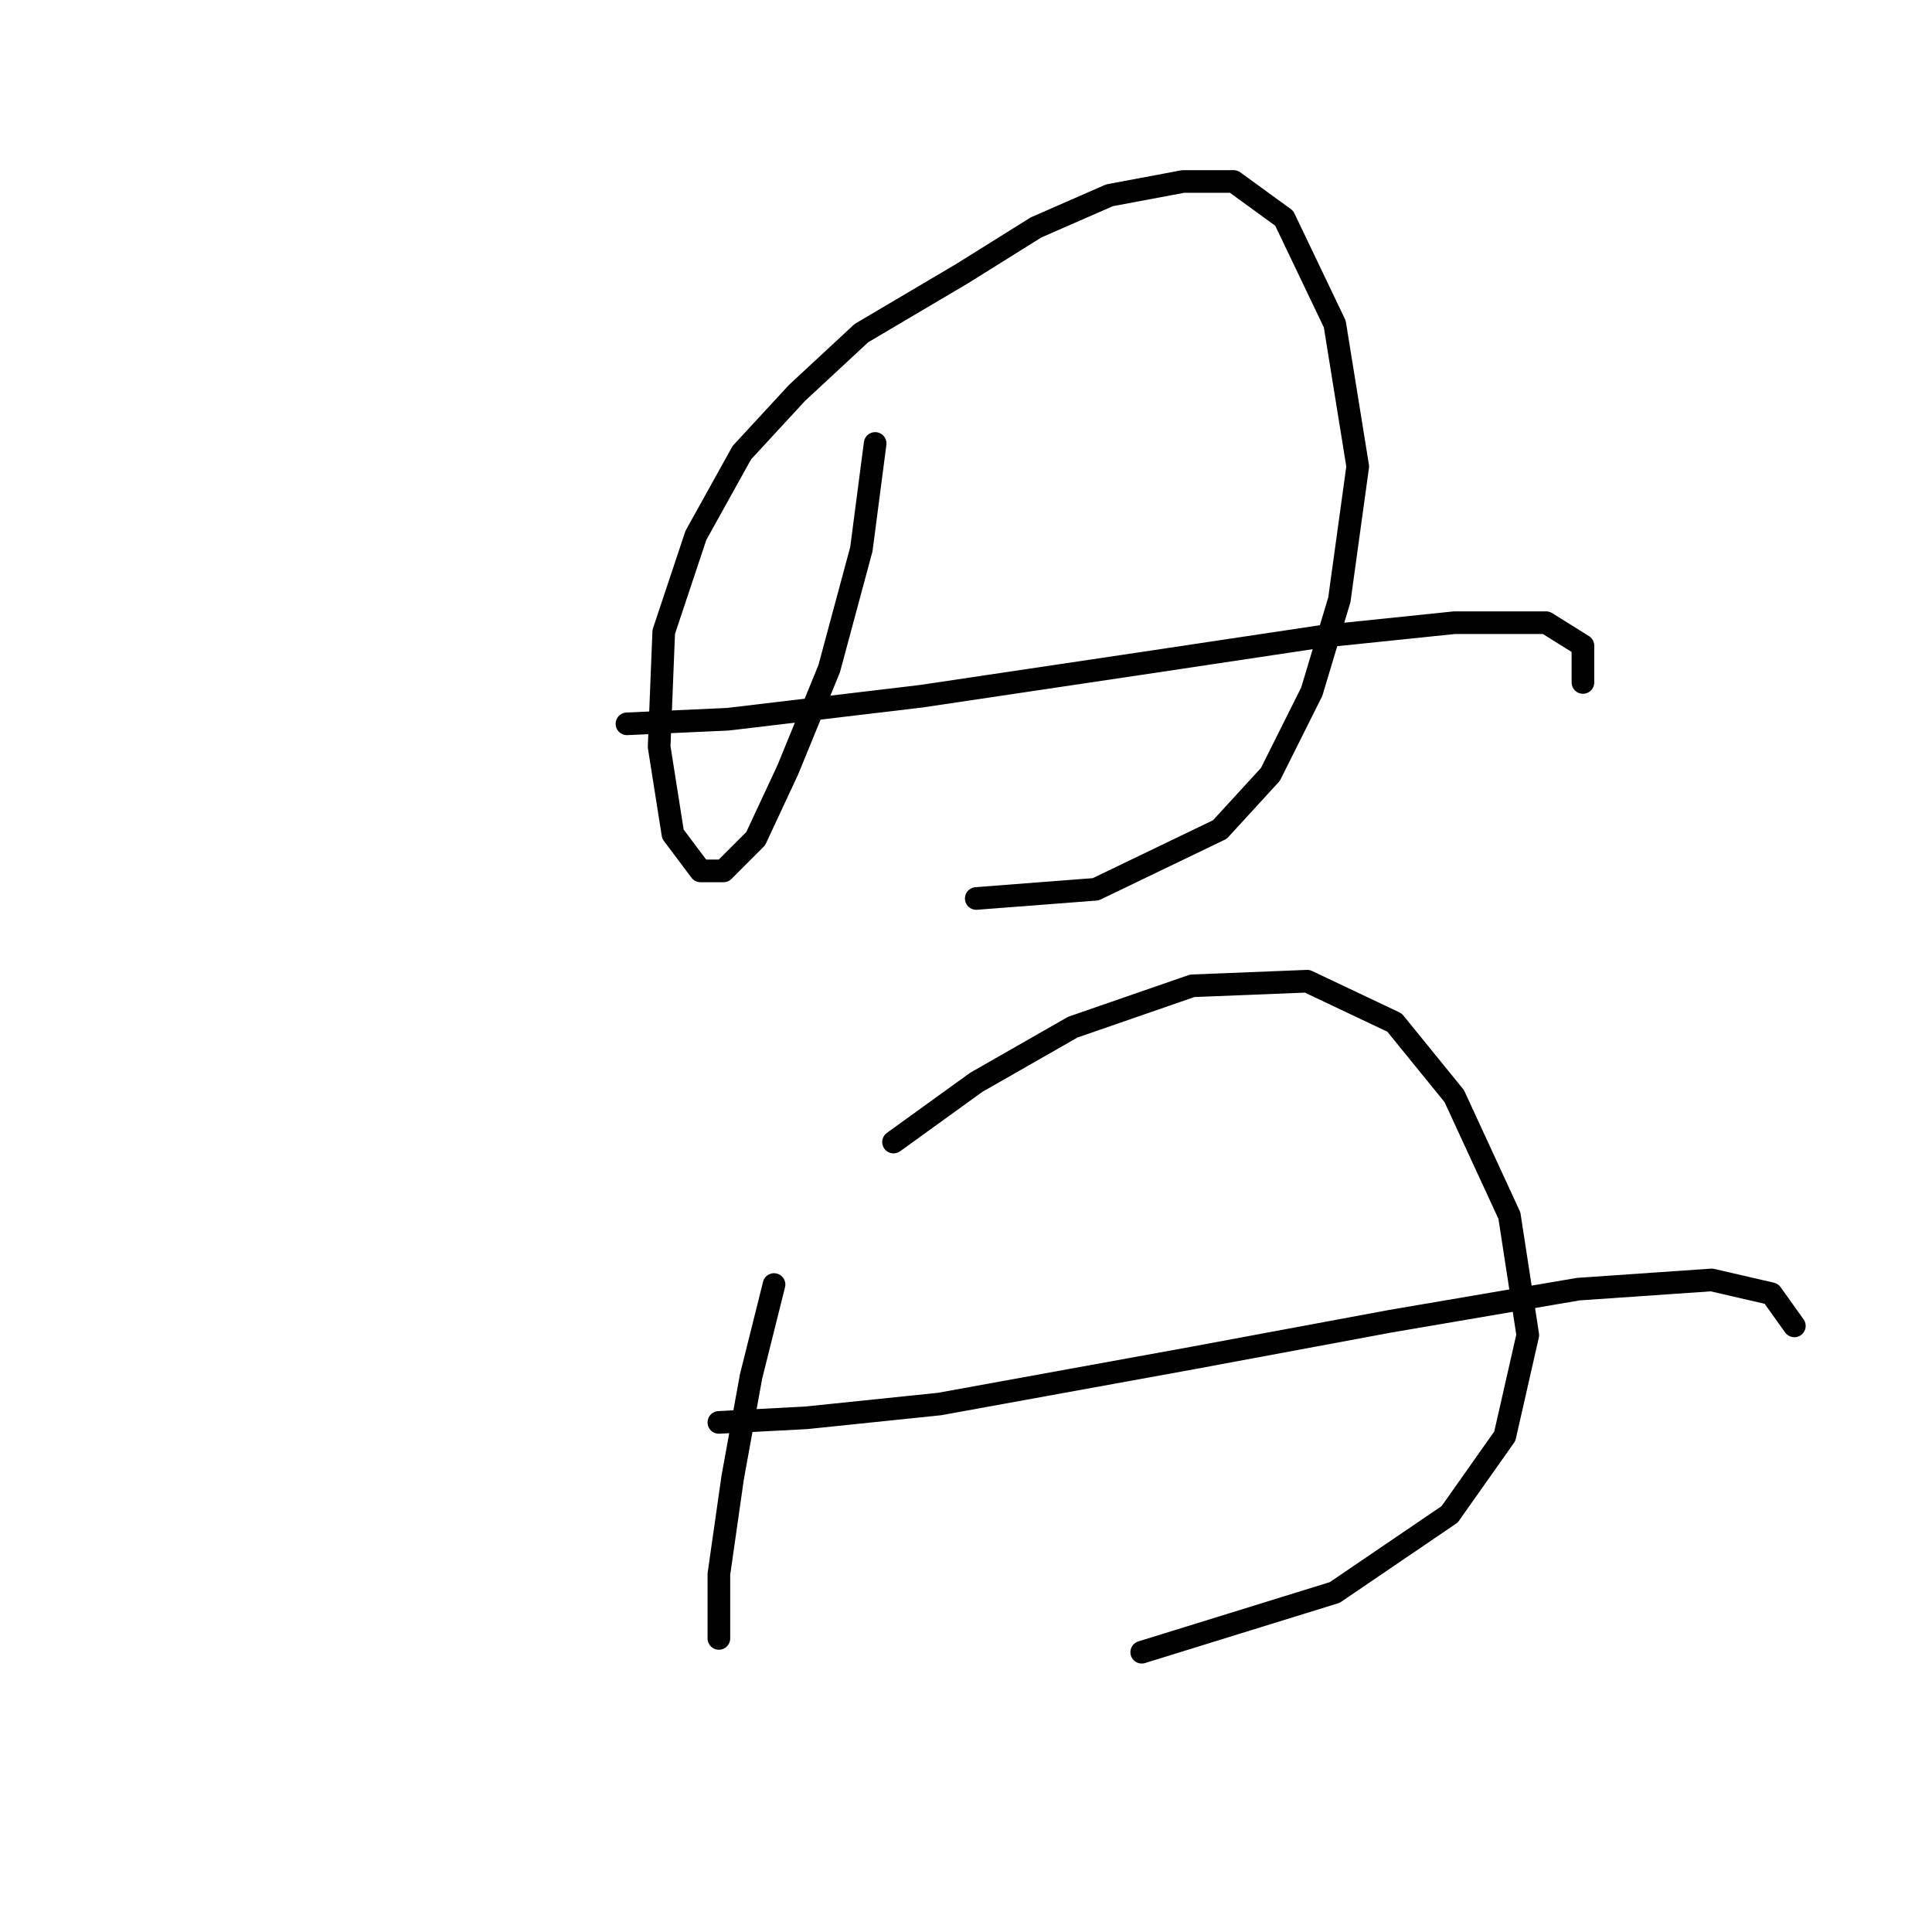 <?xml version="1.0" standalone="no"?>
    <svg width="256" height="256" xmlns="http://www.w3.org/2000/svg" version="1.1">
    <polyline stroke="black" stroke-width="3" stroke-linecap="round" fill="transparent" stroke-linejoin="round" points="115.962 58.761 114.135 72.768 109.872 88.602 104.391 102 100.128 111.135 95.865 115.398 92.82 115.398 89.166 110.526 87.339 98.955 87.948 83.73 92.211 70.941 98.301 59.979 105.609 52.062 114.135 44.145 127.533 36.228 137.277 30.138 147.021 25.875 156.765 24.048 163.464 24.048 170.163 28.92 176.862 42.927 179.907 61.806 177.471 79.467 173.817 91.647 168.336 102.609 161.637 109.917 145.194 117.834 129.36 119.052 129.36 119.052 " />
        <polyline stroke="black" stroke-width="3" stroke-linecap="round" fill="transparent" stroke-linejoin="round" points="83.076 95.91 96.474 95.301 122.052 92.256 150.675 87.993 175.035 84.339 192.695 82.512 204.875 82.512 209.747 85.557 209.747 90.429 209.747 90.429 " />
        <polyline stroke="black" stroke-width="3" stroke-linecap="round" fill="transparent" stroke-linejoin="round" points="102.564 170.208 99.519 182.388 97.083 195.785 95.256 208.574 95.256 215.882 95.256 217.1 95.256 217.1 " />
        <polyline stroke="black" stroke-width="3" stroke-linecap="round" fill="transparent" stroke-linejoin="round" points="118.398 151.329 129.36 143.412 142.149 136.104 157.983 130.623 173.208 130.014 184.779 135.495 192.695 145.239 200.003 161.073 202.439 176.907 199.394 190.304 192.086 200.657 176.862 211.01 151.284 218.927 151.284 218.927 " />
        <polyline stroke="black" stroke-width="3" stroke-linecap="round" fill="transparent" stroke-linejoin="round" points="95.256 188.477 106.827 187.868 124.488 186.041 157.983 179.952 184.169 175.08 209.138 170.817 226.799 169.599 234.716 171.426 237.761 175.689 237.761 175.689 " />
        </svg>